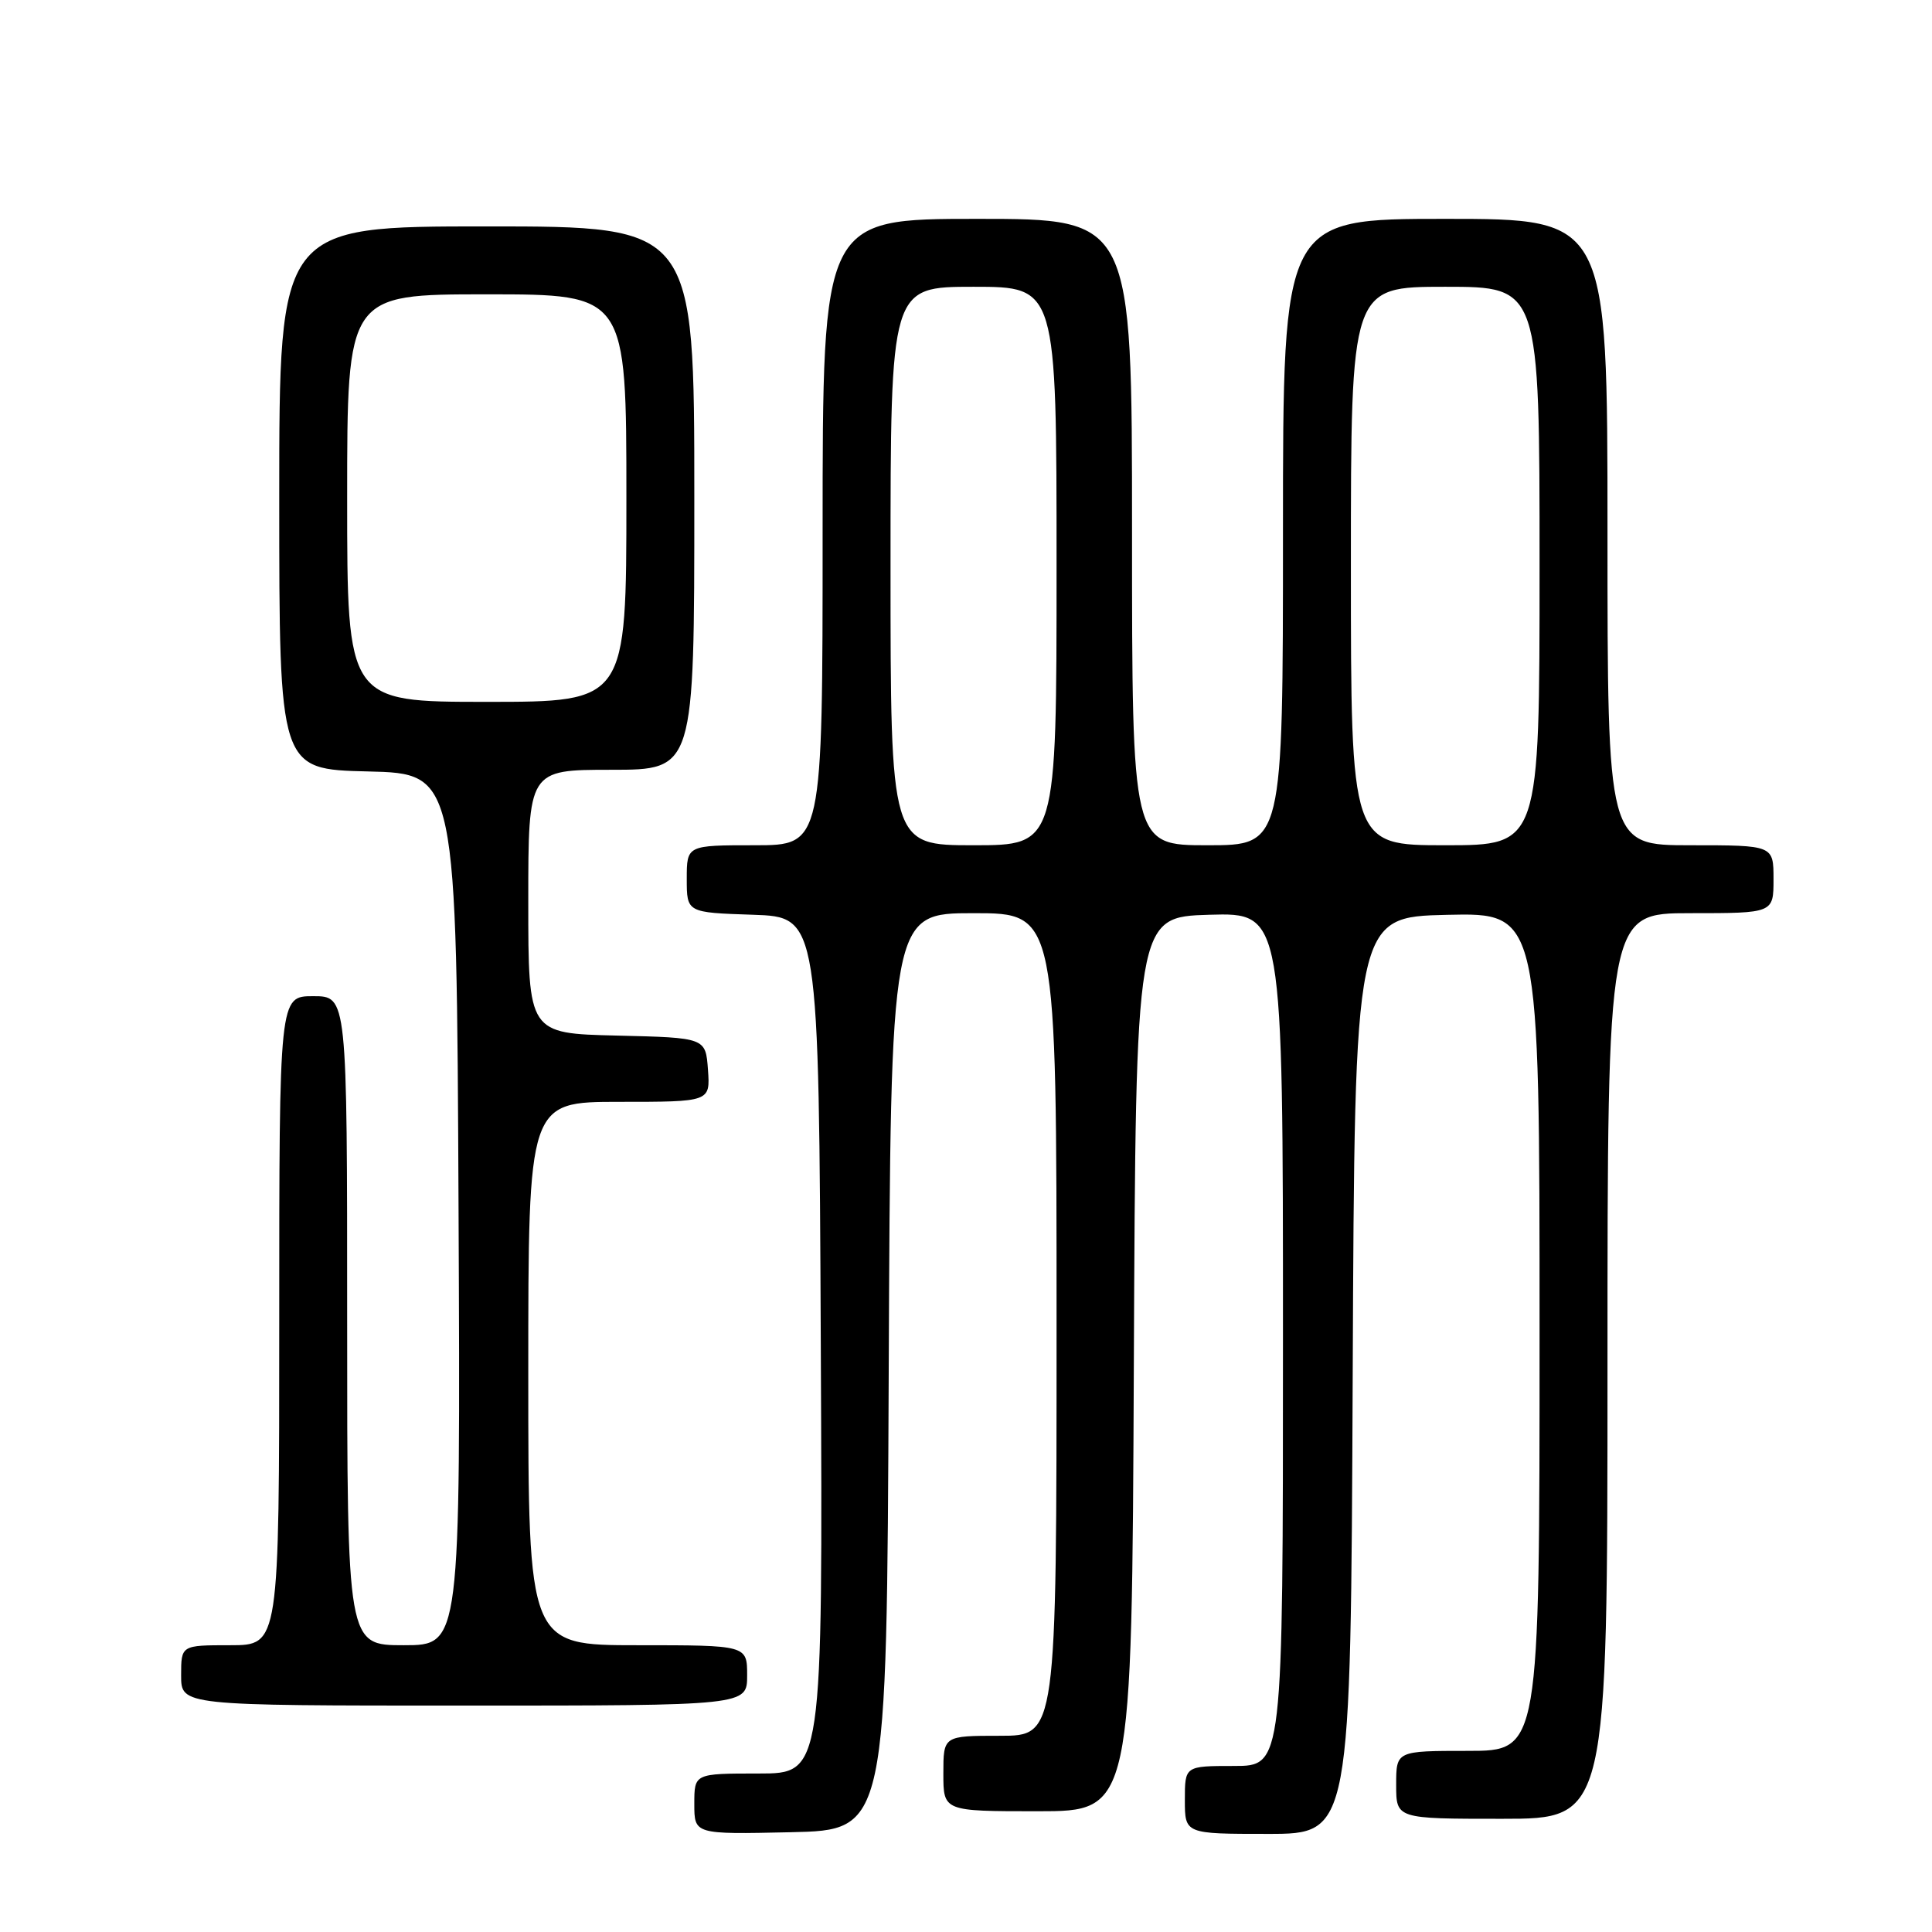 <?xml version="1.0" encoding="UTF-8" standalone="no"?>
<!DOCTYPE svg PUBLIC "-//W3C//DTD SVG 1.1//EN" "http://www.w3.org/Graphics/SVG/1.1/DTD/svg11.dtd" >
<svg xmlns="http://www.w3.org/2000/svg" xmlns:xlink="http://www.w3.org/1999/xlink" version="1.1" viewBox="0 0 256 256">
 <g >
 <path fill="currentColor"
d=" M 117.76 181.75 C 118.02 121.00 118.02 121.00 129.01 121.00 C 140.00 121.00 140.00 121.00 140.00 175.50 C 140.00 230.00 140.00 230.00 132.50 230.00 C 125.00 230.00 125.00 230.00 125.00 235.00 C 125.00 240.00 125.00 240.00 137.49 240.00 C 149.98 240.00 149.98 240.00 150.24 180.75 C 150.50 121.50 150.50 121.50 160.25 121.21 C 170.00 120.93 170.00 120.93 170.00 177.46 C 170.00 234.00 170.00 234.00 163.50 234.00 C 157.00 234.00 157.00 234.00 157.00 238.50 C 157.00 243.00 157.00 243.00 167.99 243.00 C 178.98 243.00 178.98 243.00 179.24 182.25 C 179.50 121.50 179.50 121.50 191.75 121.22 C 204.00 120.94 204.00 120.94 204.00 176.47 C 204.00 232.00 204.00 232.00 194.50 232.00 C 185.00 232.00 185.00 232.00 185.00 236.50 C 185.00 241.00 185.00 241.00 199.00 241.00 C 213.00 241.00 213.00 241.00 213.00 181.00 C 213.00 121.00 213.00 121.00 224.00 121.00 C 235.00 121.00 235.00 121.00 235.00 116.50 C 235.00 112.00 235.00 112.00 224.00 112.00 C 213.00 112.00 213.00 112.00 213.00 70.50 C 213.00 29.00 213.00 29.00 191.50 29.00 C 170.00 29.00 170.00 29.00 170.00 70.50 C 170.00 112.00 170.00 112.00 160.00 112.00 C 150.00 112.00 150.00 112.00 150.00 70.50 C 150.00 29.00 150.00 29.00 129.50 29.00 C 109.00 29.00 109.00 29.00 109.00 70.50 C 109.00 112.00 109.00 112.00 100.00 112.00 C 91.00 112.00 91.00 112.00 91.00 116.46 C 91.00 120.92 91.00 120.92 99.75 121.21 C 108.50 121.50 108.50 121.50 108.76 178.25 C 109.02 235.00 109.02 235.00 100.51 235.00 C 92.00 235.00 92.00 235.00 92.00 239.03 C 92.00 243.06 92.00 243.06 104.75 242.78 C 117.50 242.50 117.50 242.50 117.76 181.75 Z  M 99.00 222.00 C 99.00 218.00 99.00 218.00 84.50 218.00 C 70.00 218.00 70.00 218.00 70.00 182.00 C 70.00 146.00 70.00 146.00 82.06 146.00 C 94.11 146.00 94.11 146.00 93.81 141.75 C 93.50 137.50 93.50 137.50 81.75 137.22 C 70.00 136.94 70.00 136.94 70.00 119.47 C 70.00 102.00 70.00 102.00 81.00 102.00 C 92.00 102.00 92.00 102.00 92.00 66.00 C 92.00 30.00 92.00 30.00 64.50 30.00 C 37.00 30.00 37.00 30.00 37.00 65.97 C 37.00 101.94 37.00 101.94 48.75 102.22 C 60.50 102.50 60.50 102.50 60.76 160.25 C 61.02 218.00 61.02 218.00 53.51 218.00 C 46.00 218.00 46.00 218.00 46.00 175.00 C 46.00 132.00 46.00 132.00 41.50 132.00 C 37.00 132.00 37.00 132.00 37.00 175.00 C 37.00 218.00 37.00 218.00 30.50 218.00 C 24.00 218.00 24.00 218.00 24.00 222.00 C 24.00 226.00 24.00 226.00 61.50 226.00 C 99.00 226.00 99.00 226.00 99.00 222.00 Z  M 118.00 75.00 C 118.00 38.00 118.00 38.00 129.00 38.00 C 140.00 38.00 140.00 38.00 140.00 75.00 C 140.00 112.00 140.00 112.00 129.00 112.00 C 118.00 112.00 118.00 112.00 118.00 75.00 Z  M 179.00 75.00 C 179.00 38.00 179.00 38.00 191.50 38.00 C 204.00 38.00 204.00 38.00 204.00 75.00 C 204.00 112.00 204.00 112.00 191.50 112.00 C 179.00 112.00 179.00 112.00 179.00 75.00 Z  M 46.00 66.00 C 46.00 39.00 46.00 39.00 64.50 39.00 C 83.00 39.00 83.00 39.00 83.00 66.00 C 83.00 93.00 83.00 93.00 64.50 93.00 C 46.00 93.00 46.00 93.00 46.00 66.00 Z "/>
</g>
</svg>
